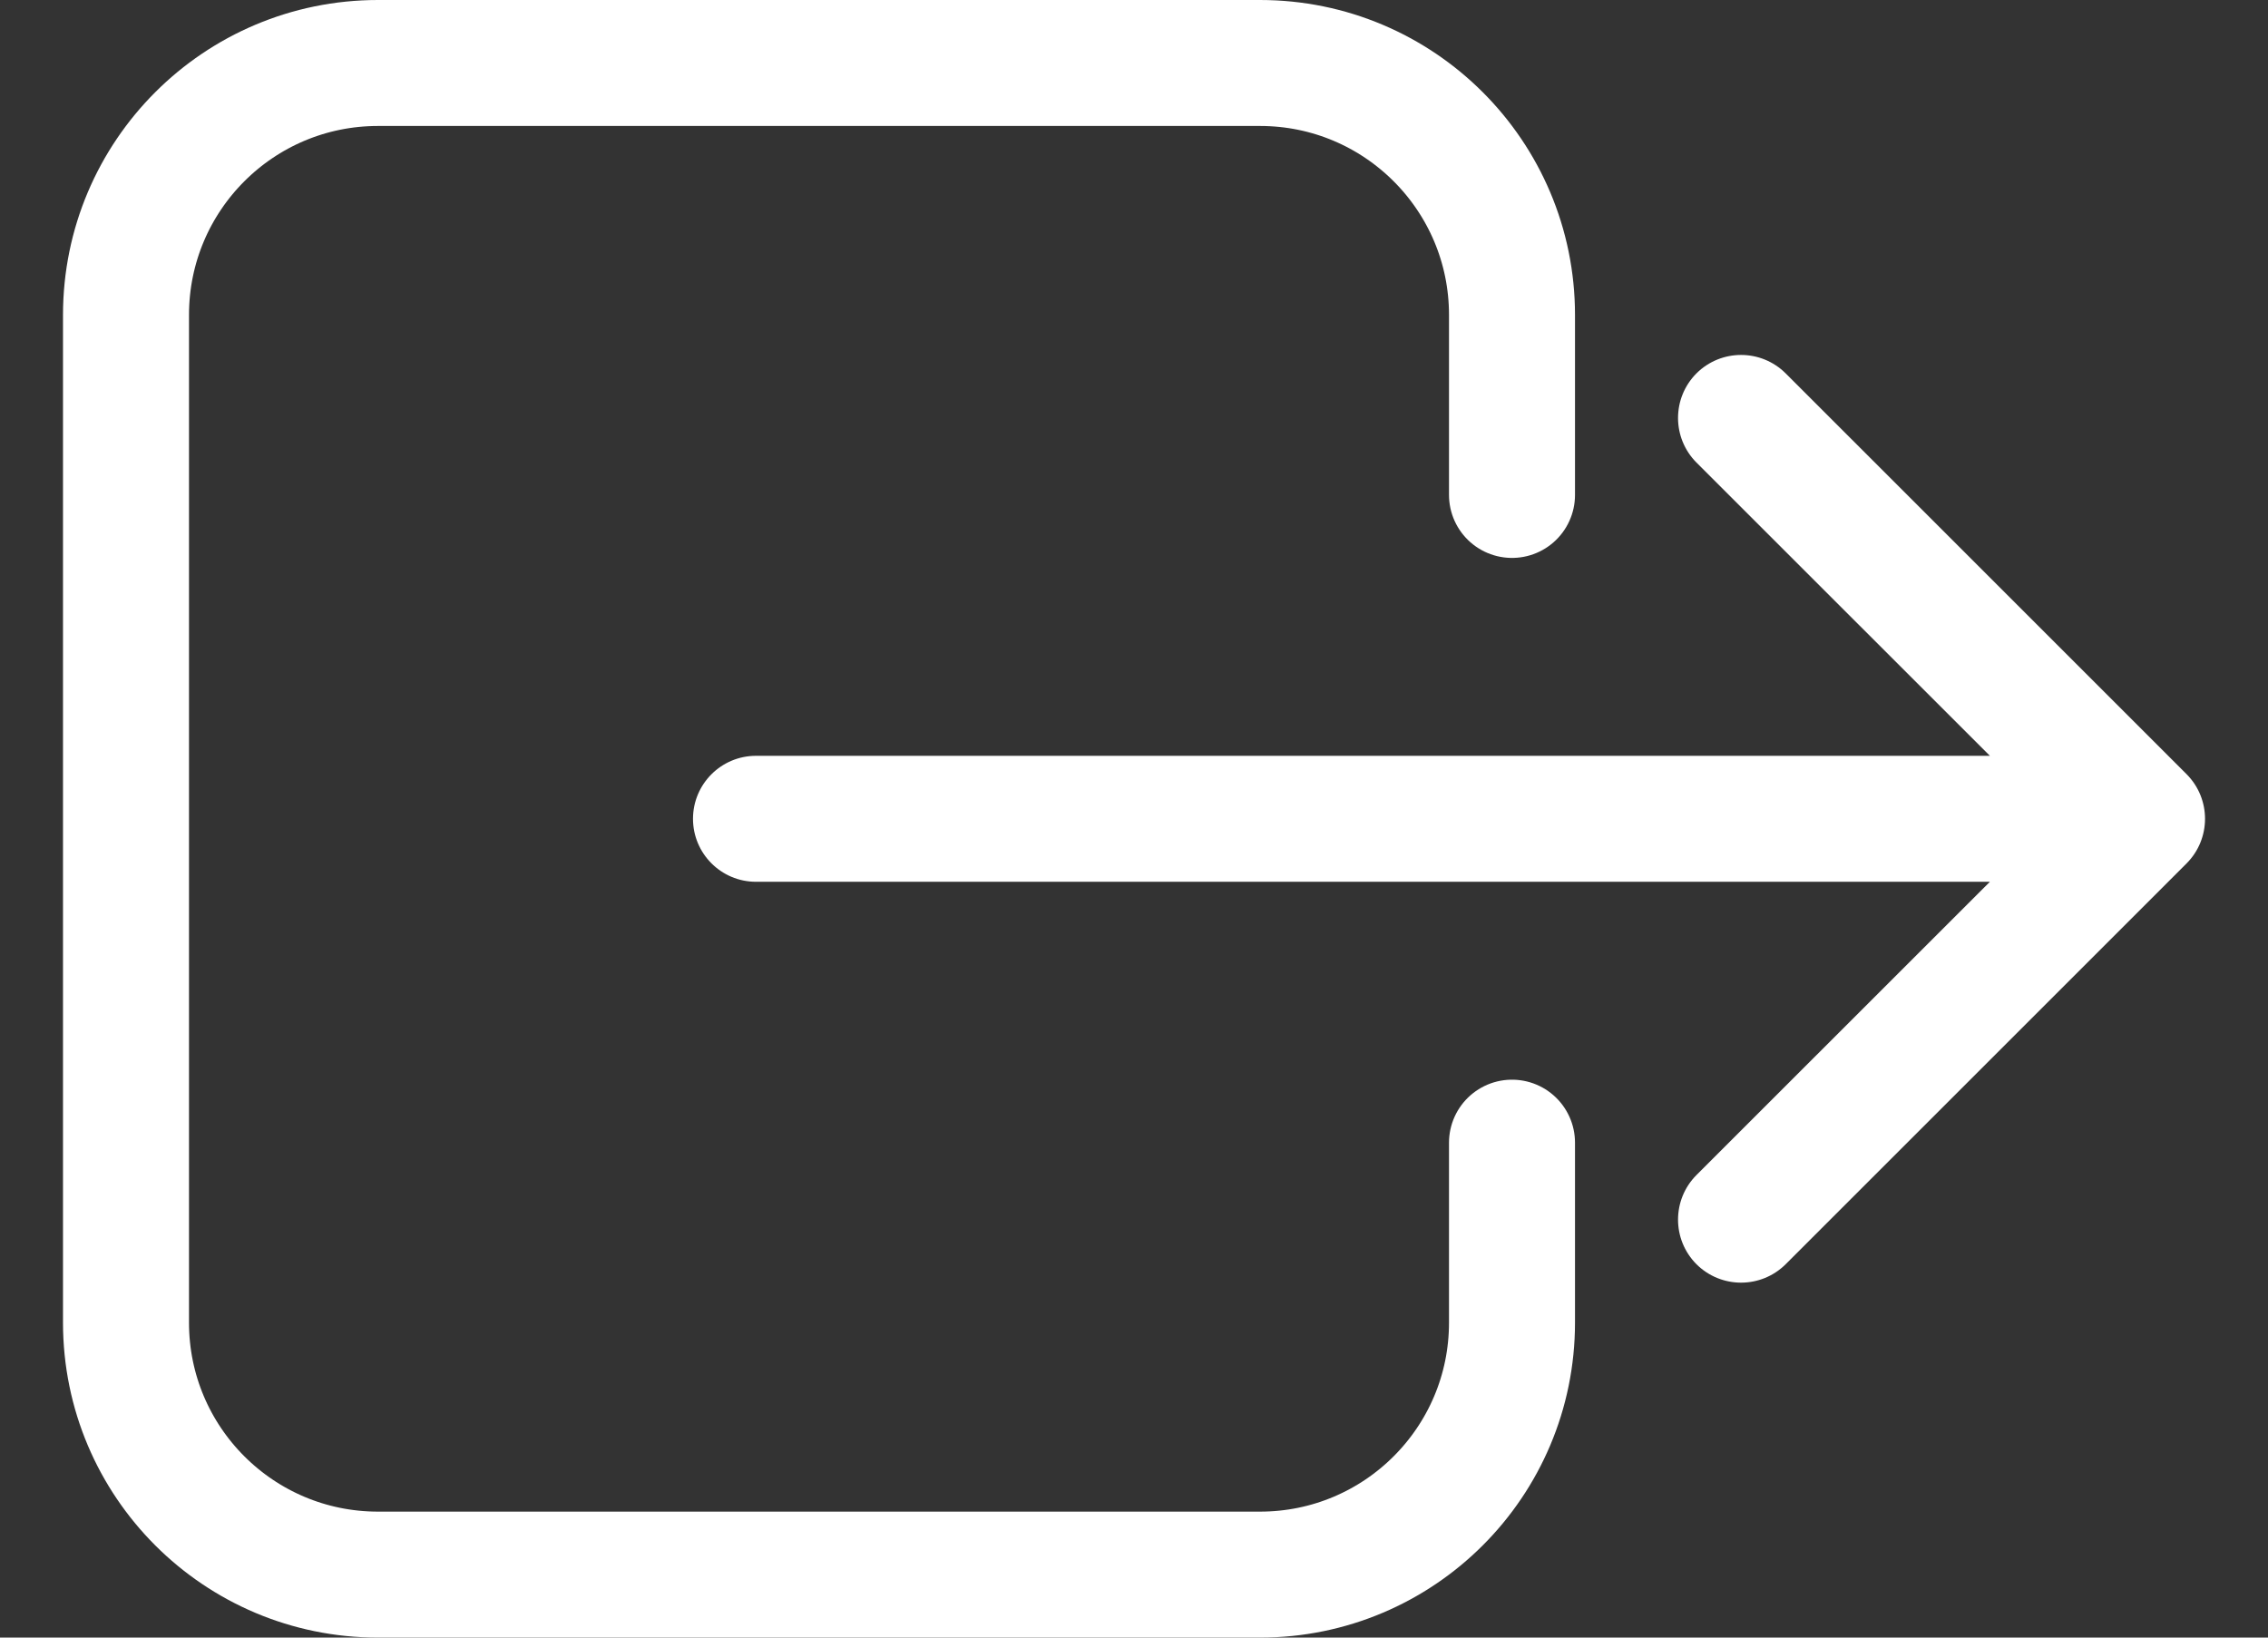 <svg width="18" height="13" viewBox="0 0 18 13" fill="none" xmlns="http://www.w3.org/2000/svg">
<rect x="0" y="0" width="18" height="13" fill="#333333" stroke="none"/>
<path d="M12 3.929V2.5C12 1.395 11.105 0.5 10 0.5H3C1.895 0.5 1 1.395 1 2.5V10.5C1 11.605 1.895 12.5 3 12.5H10C11.105 12.5 12 11.605 12 10.5V9.071" stroke="white" stroke-linecap="round" stroke-linejoin="round"/>
<path d="M6 6C5.724 6 5.5 6.224 5.5 6.5C5.5 6.776 5.724 7 6 7V6ZM17.354 6.854C17.549 6.658 17.549 6.342 17.354 6.146L14.172 2.964C13.976 2.769 13.66 2.769 13.464 2.964C13.269 3.16 13.269 3.476 13.464 3.672L16.293 6.5L13.464 9.328C13.269 9.524 13.269 9.84 13.464 10.036C13.66 10.231 13.976 10.231 14.172 10.036L17.354 6.854ZM6 7H17V6H6V7Z" fill="white"/>
</svg>
